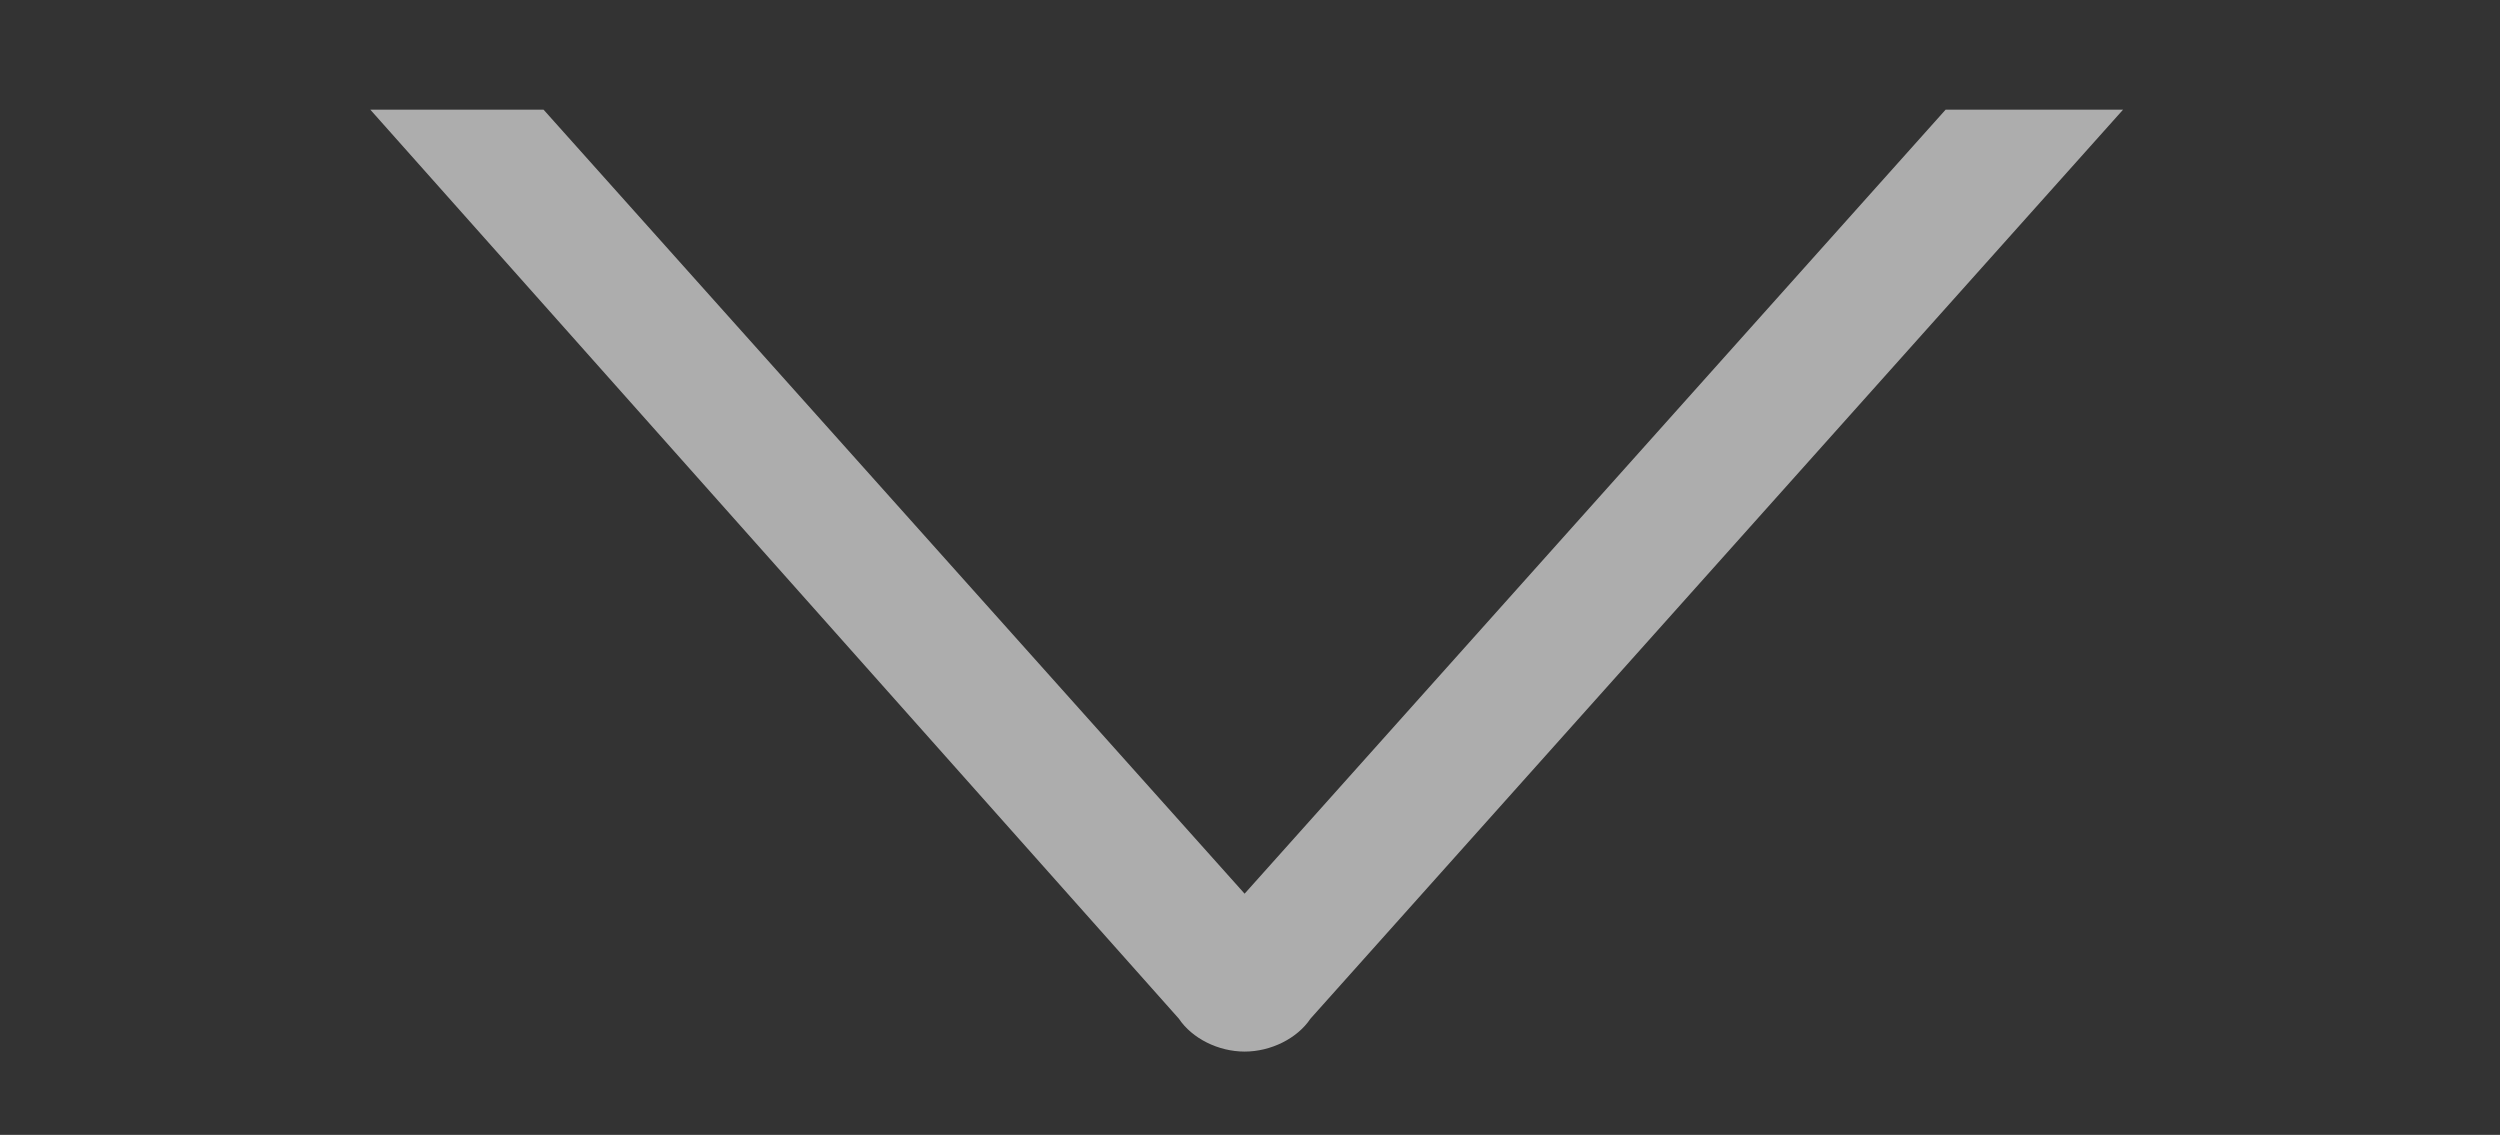 <?xml version="1.0" encoding="utf-8"?>
<!-- Generator: Adobe Illustrator 16.0.3, SVG Export Plug-In . SVG Version: 6.00 Build 0)  -->
<!DOCTYPE svg PUBLIC "-//W3C//DTD SVG 1.1//EN" "http://www.w3.org/Graphics/SVG/1.1/DTD/svg11.dtd">
<svg version="1.1" id="Layer_1" xmlns="http://www.w3.org/2000/svg" xmlns:xlink="http://www.w3.org/1999/xlink" x="0px" y="0px"
	 width="38px" height="17.25px" viewBox="0 5.583 38 17.25" enable-background="new 0 5.583 38 17.25" xml:space="preserve">
<rect x="0" y="5.583" width="38" height="17.25" fill="#333333" stroke="none"/>
<g>
	<defs>
		<rect id="SVGID_1_" x="-7.417" y="7.25" width="52.667" height="19.666"/>
	</defs>
	<clipPath id="SVGID_2_">
		<use xlink:href="#SVGID_1_"  overflow="visible"/>
	</clipPath>
	<path opacity="0.6" clip-path="url(#SVGID_2_)" fill="#FFFFFF" enable-background="new    " d="M37.217-0.133
		c-0.5-0.3-1.2-0.1-1.399,0.399l-16.9,18.901l-16.9-18.9c-0.3-0.5-0.899-0.6-1.399-0.4c-0.5,0.301-0.7,0.9-0.4,1.301l17.7,19.899
		c0.2,0.3,0.6,0.5,1,0.5c0.399,0,0.8-0.2,1-0.5l17.7-19.8C37.917,0.767,37.717,0.167,37.217-0.133z"/>
</g>
</svg>
